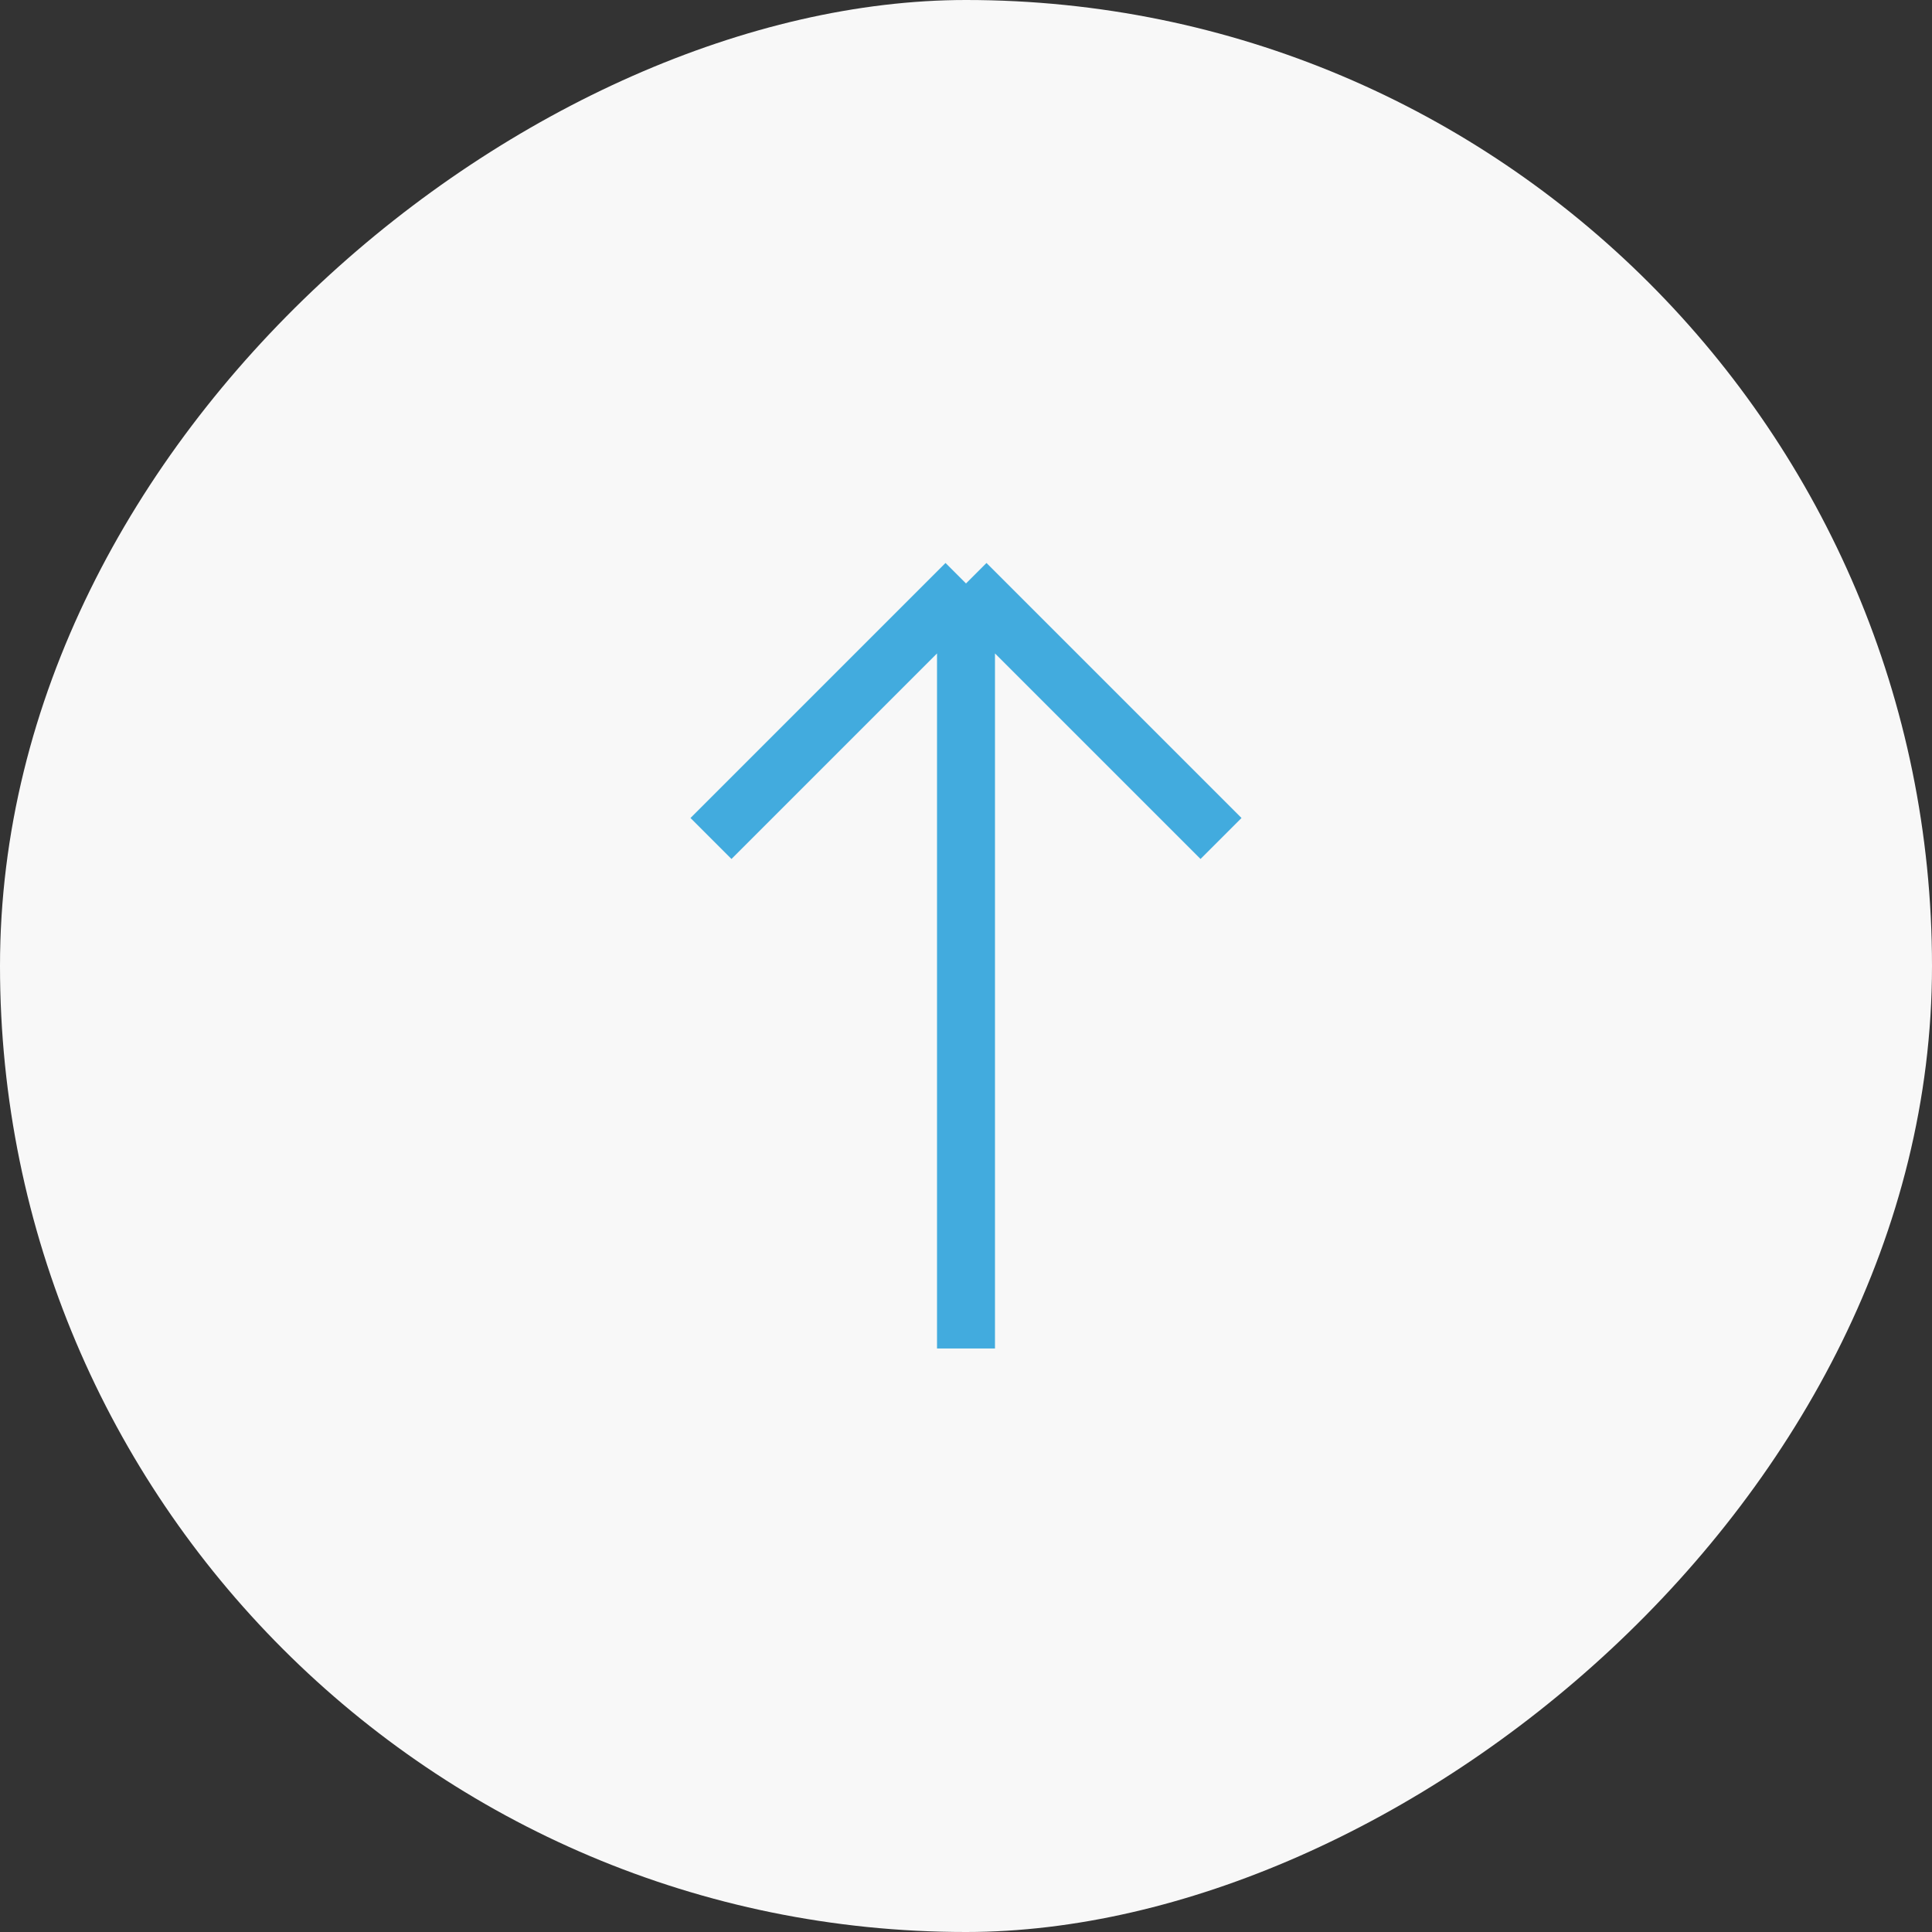 <svg width="50" height="50" viewBox="0 0 50 50" fill="none" xmlns="http://www.w3.org/2000/svg">
<rect x="0" y="0" width="50" height="50" fill="#333333" stroke="none"/>
<rect y="50" width="50" height="50" rx="25" transform="rotate(-90 0 50)" fill="#F8F8F8"/>
<path d="M25 34.899V15.1M25 15.1L18.4 21.7M25 15.1L31.6 21.7" stroke="#42ABDE" stroke-width="1.5"/>
</svg>
